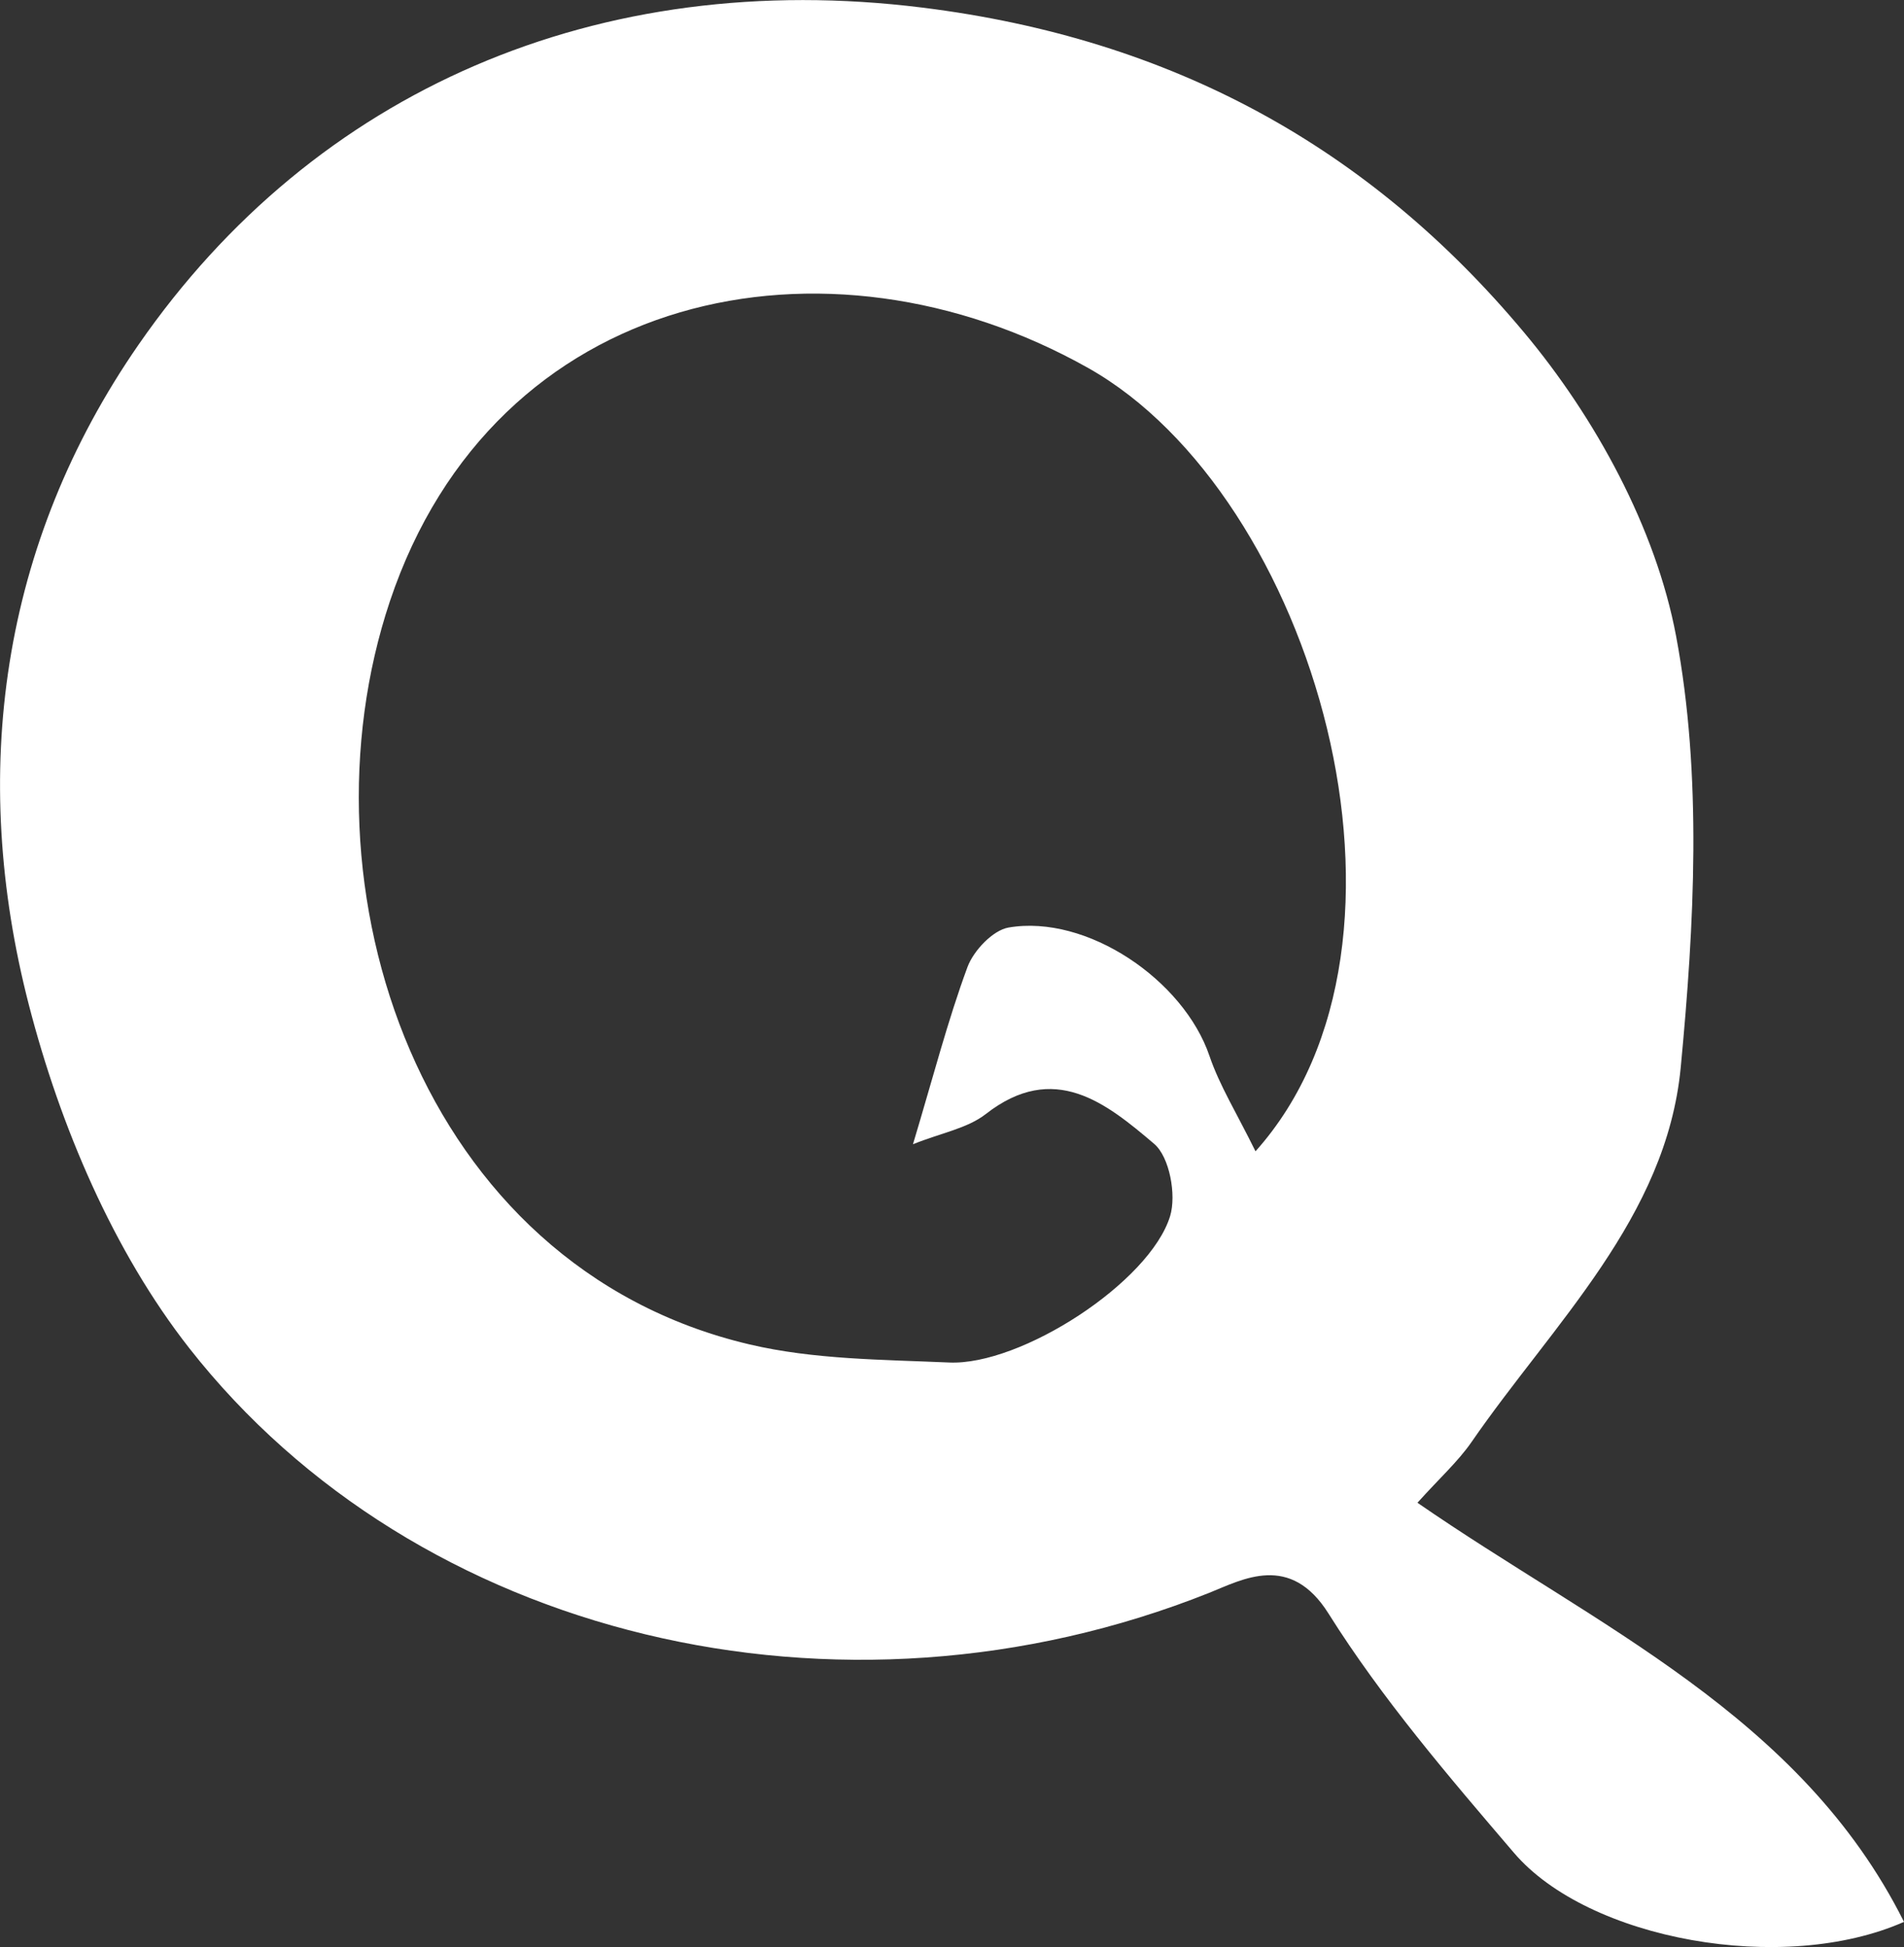 <?xml version="1.0" encoding="UTF-8"?>
<svg id="_레이어_2" data-name="레이어 2" xmlns="http://www.w3.org/2000/svg" viewBox="0 0 97.81 100">
  <rect x="0" y="0" width="97.81" height="100" fill="#333333" stroke="none"/>
  <defs>
    <style>
      .cls-1 {
        fill: #fff;
        stroke-width: 0px;
      }
    </style>
  </defs>
  <g id="_레이어_1-2" data-name="레이어 1">
    <path class="cls-1" d="M72.81,77.18c9.17,6.34,19.69,10.92,25,21.53-6.2,2.74-16.22.93-20.04-3.55-3.37-3.94-6.78-7.92-9.52-12.28-1.97-3.14-4.41-1.76-6.13-1.07-19.02,7.58-40.74,2.3-52.4-12.57-3.91-4.99-6.63-11.41-8.23-17.6C-1.59,39.74.03,27.93,7.12,17.7,16.17,4.63,30.74-1.68,47.38.39c12.87,1.6,22.97,7.19,30.9,16.67,3.67,4.38,6.78,10.07,7.82,15.6,1.35,7.17.94,14.82.24,22.17-.74,7.72-6.55,13.15-10.75,19.24-.7,1.01-1.65,1.86-2.78,3.12ZM64.49,59.14c9.69-10.81,2.98-33.73-8.59-40.24-13.47-7.58-30.5-4.03-35.87,11.98-4.89,14.61,1.49,34.18,18.47,38.17,3.31.78,6.82.78,10.25.93,3.69.17,10.32-4.12,11.36-7.52.33-1.09-.03-3.04-.82-3.71-2.46-2.09-5.14-4.27-8.65-1.53-.95.74-2.3.97-3.74,1.55,1.05-3.49,1.78-6.34,2.8-9.1.31-.84,1.3-1.89,2.11-2.03,4.02-.69,8.99,2.69,10.32,6.59.52,1.53,1.4,2.94,2.37,4.91Z"/>
  </g>
</svg>